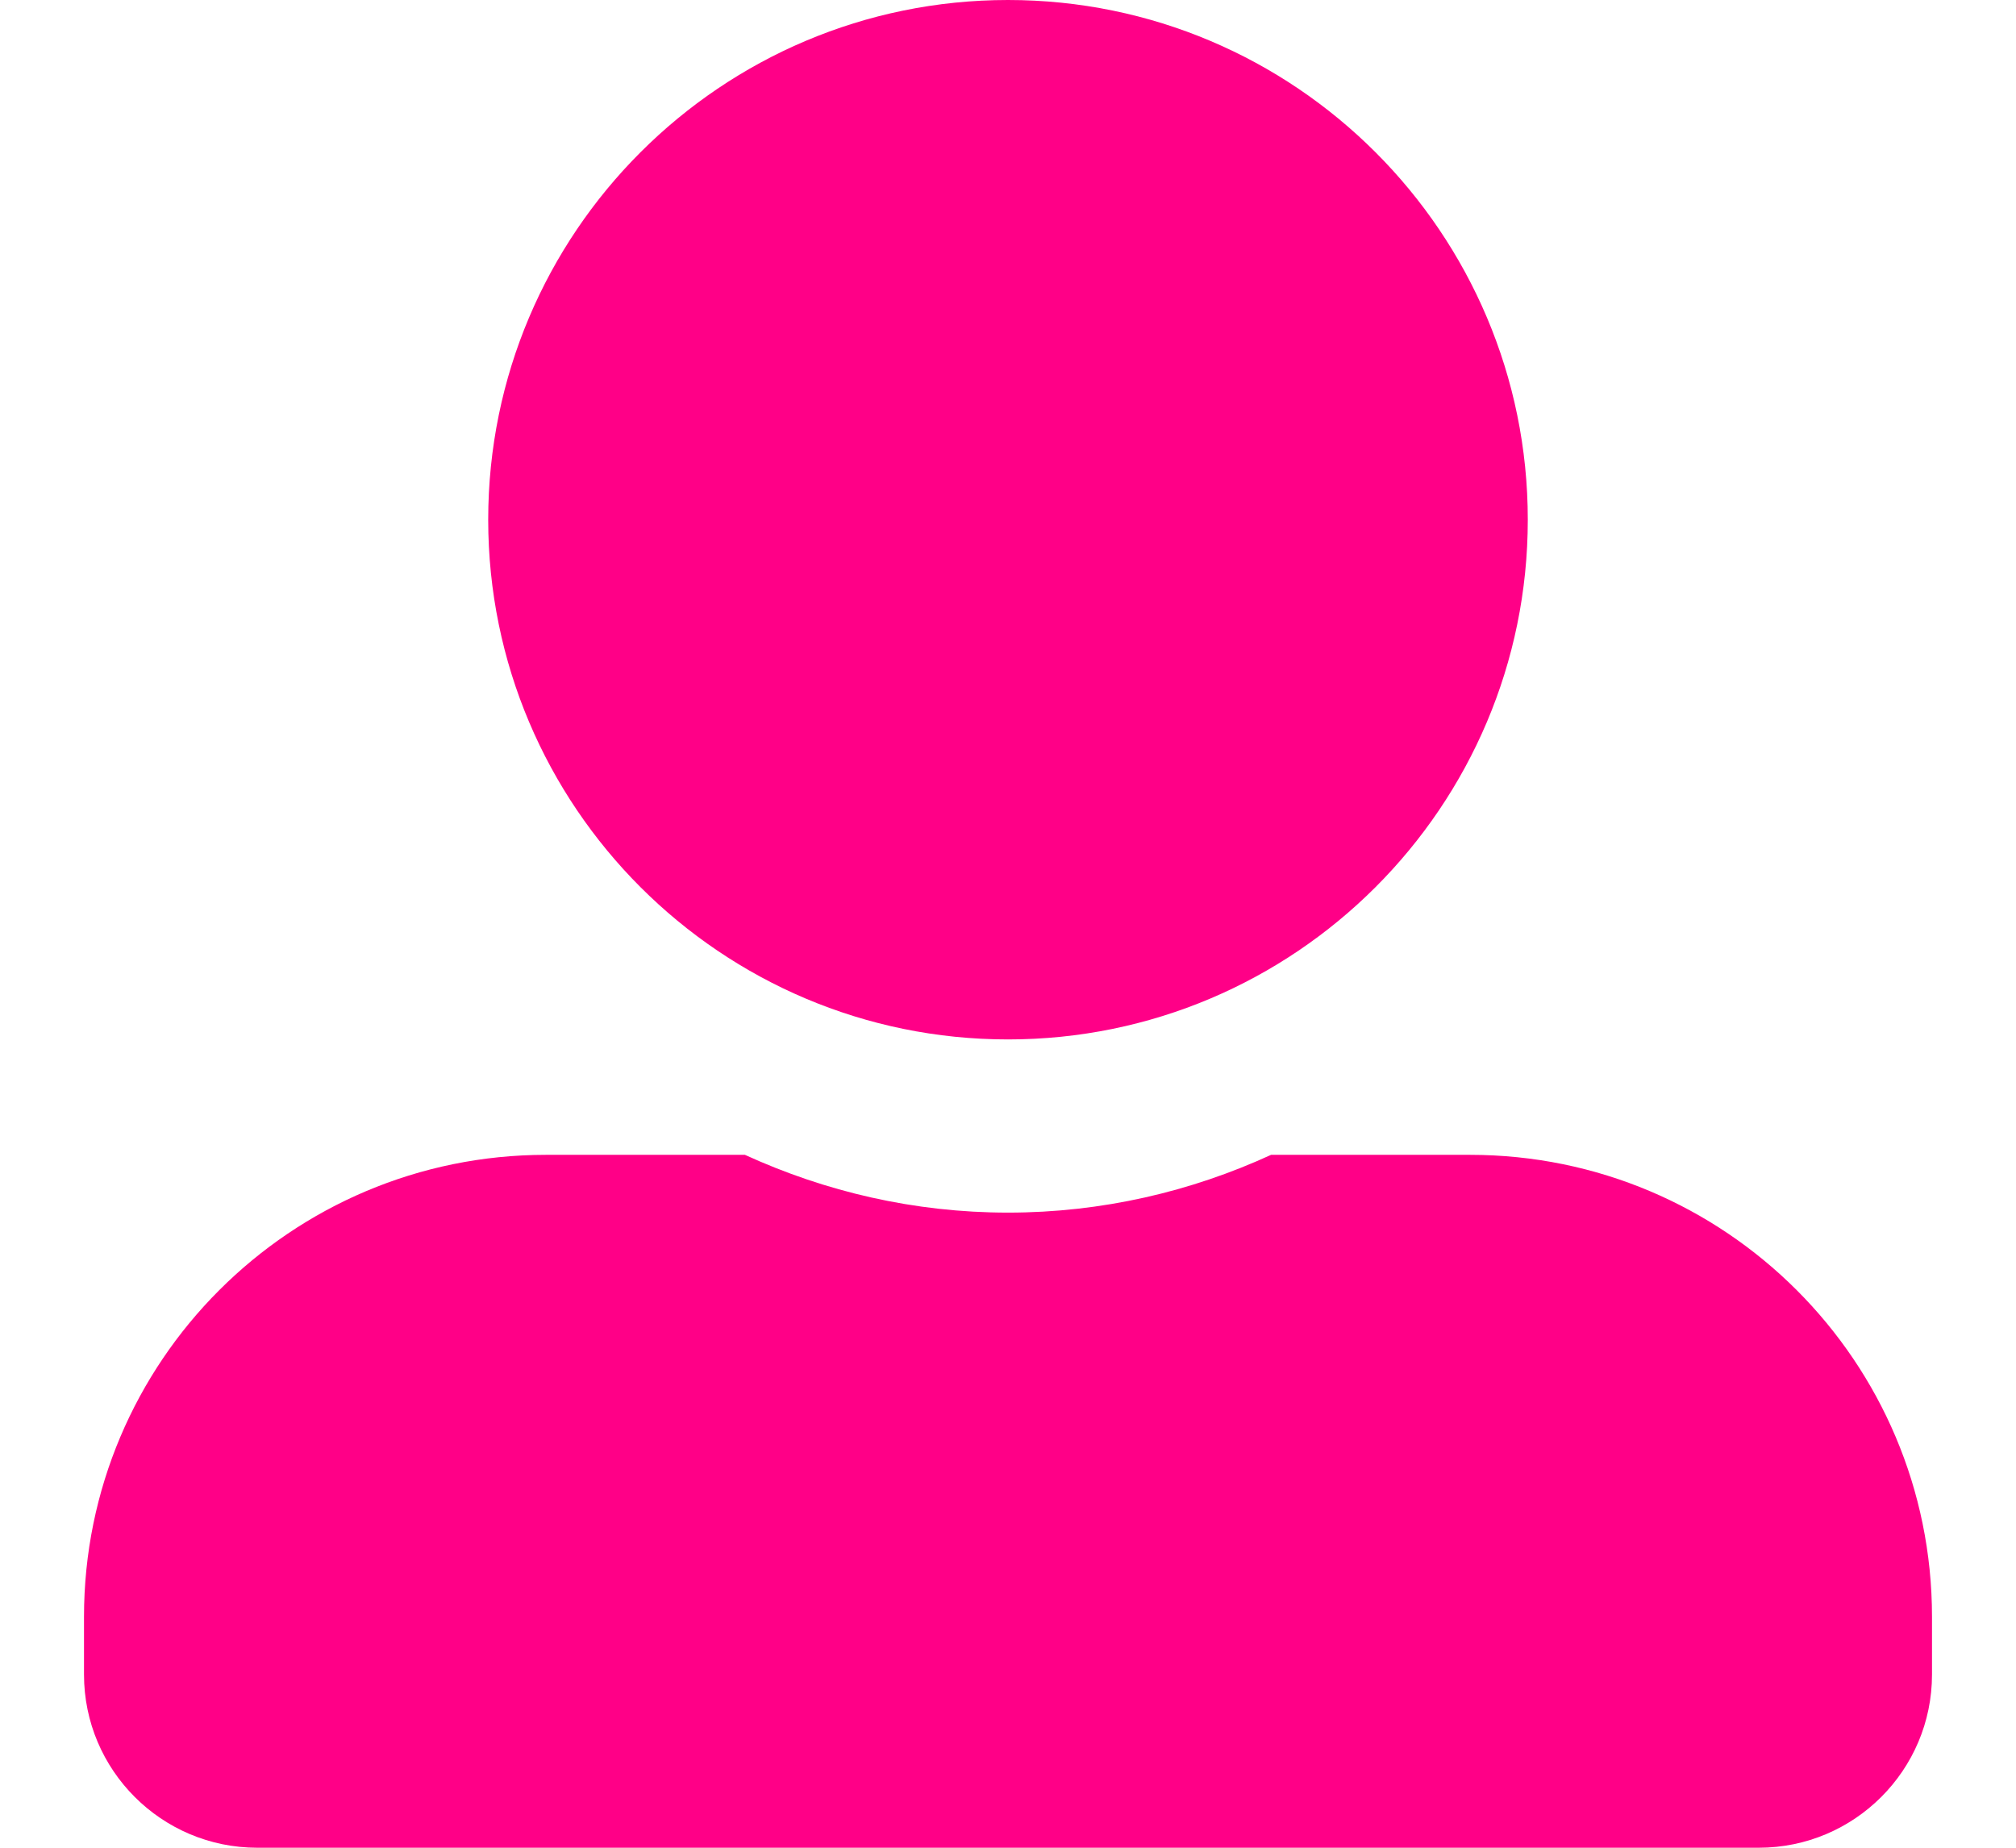 <svg width="12" height="11" viewBox="0 0 12 11" fill="none" xmlns="http://www.w3.org/2000/svg">
<path d="M6 6.188C7.708 6.188 9.094 4.802 9.094 3.094C9.094 1.386 7.708 0 6 0C4.292 0 2.906 1.386 2.906 3.094C2.906 4.802 4.292 6.188 6 6.188ZM8.75 6.875H7.566C7.089 7.094 6.559 7.219 6 7.219C5.441 7.219 4.913 7.094 4.434 6.875H3.25C1.731 6.875 0.5 8.106 0.5 9.625V9.969C0.5 10.538 0.962 11 1.531 11H10.469C11.038 11 11.5 10.538 11.5 9.969V9.625C11.5 8.106 10.269 6.875 8.75 6.875Z" fill="#FF0087"/>
</svg>
